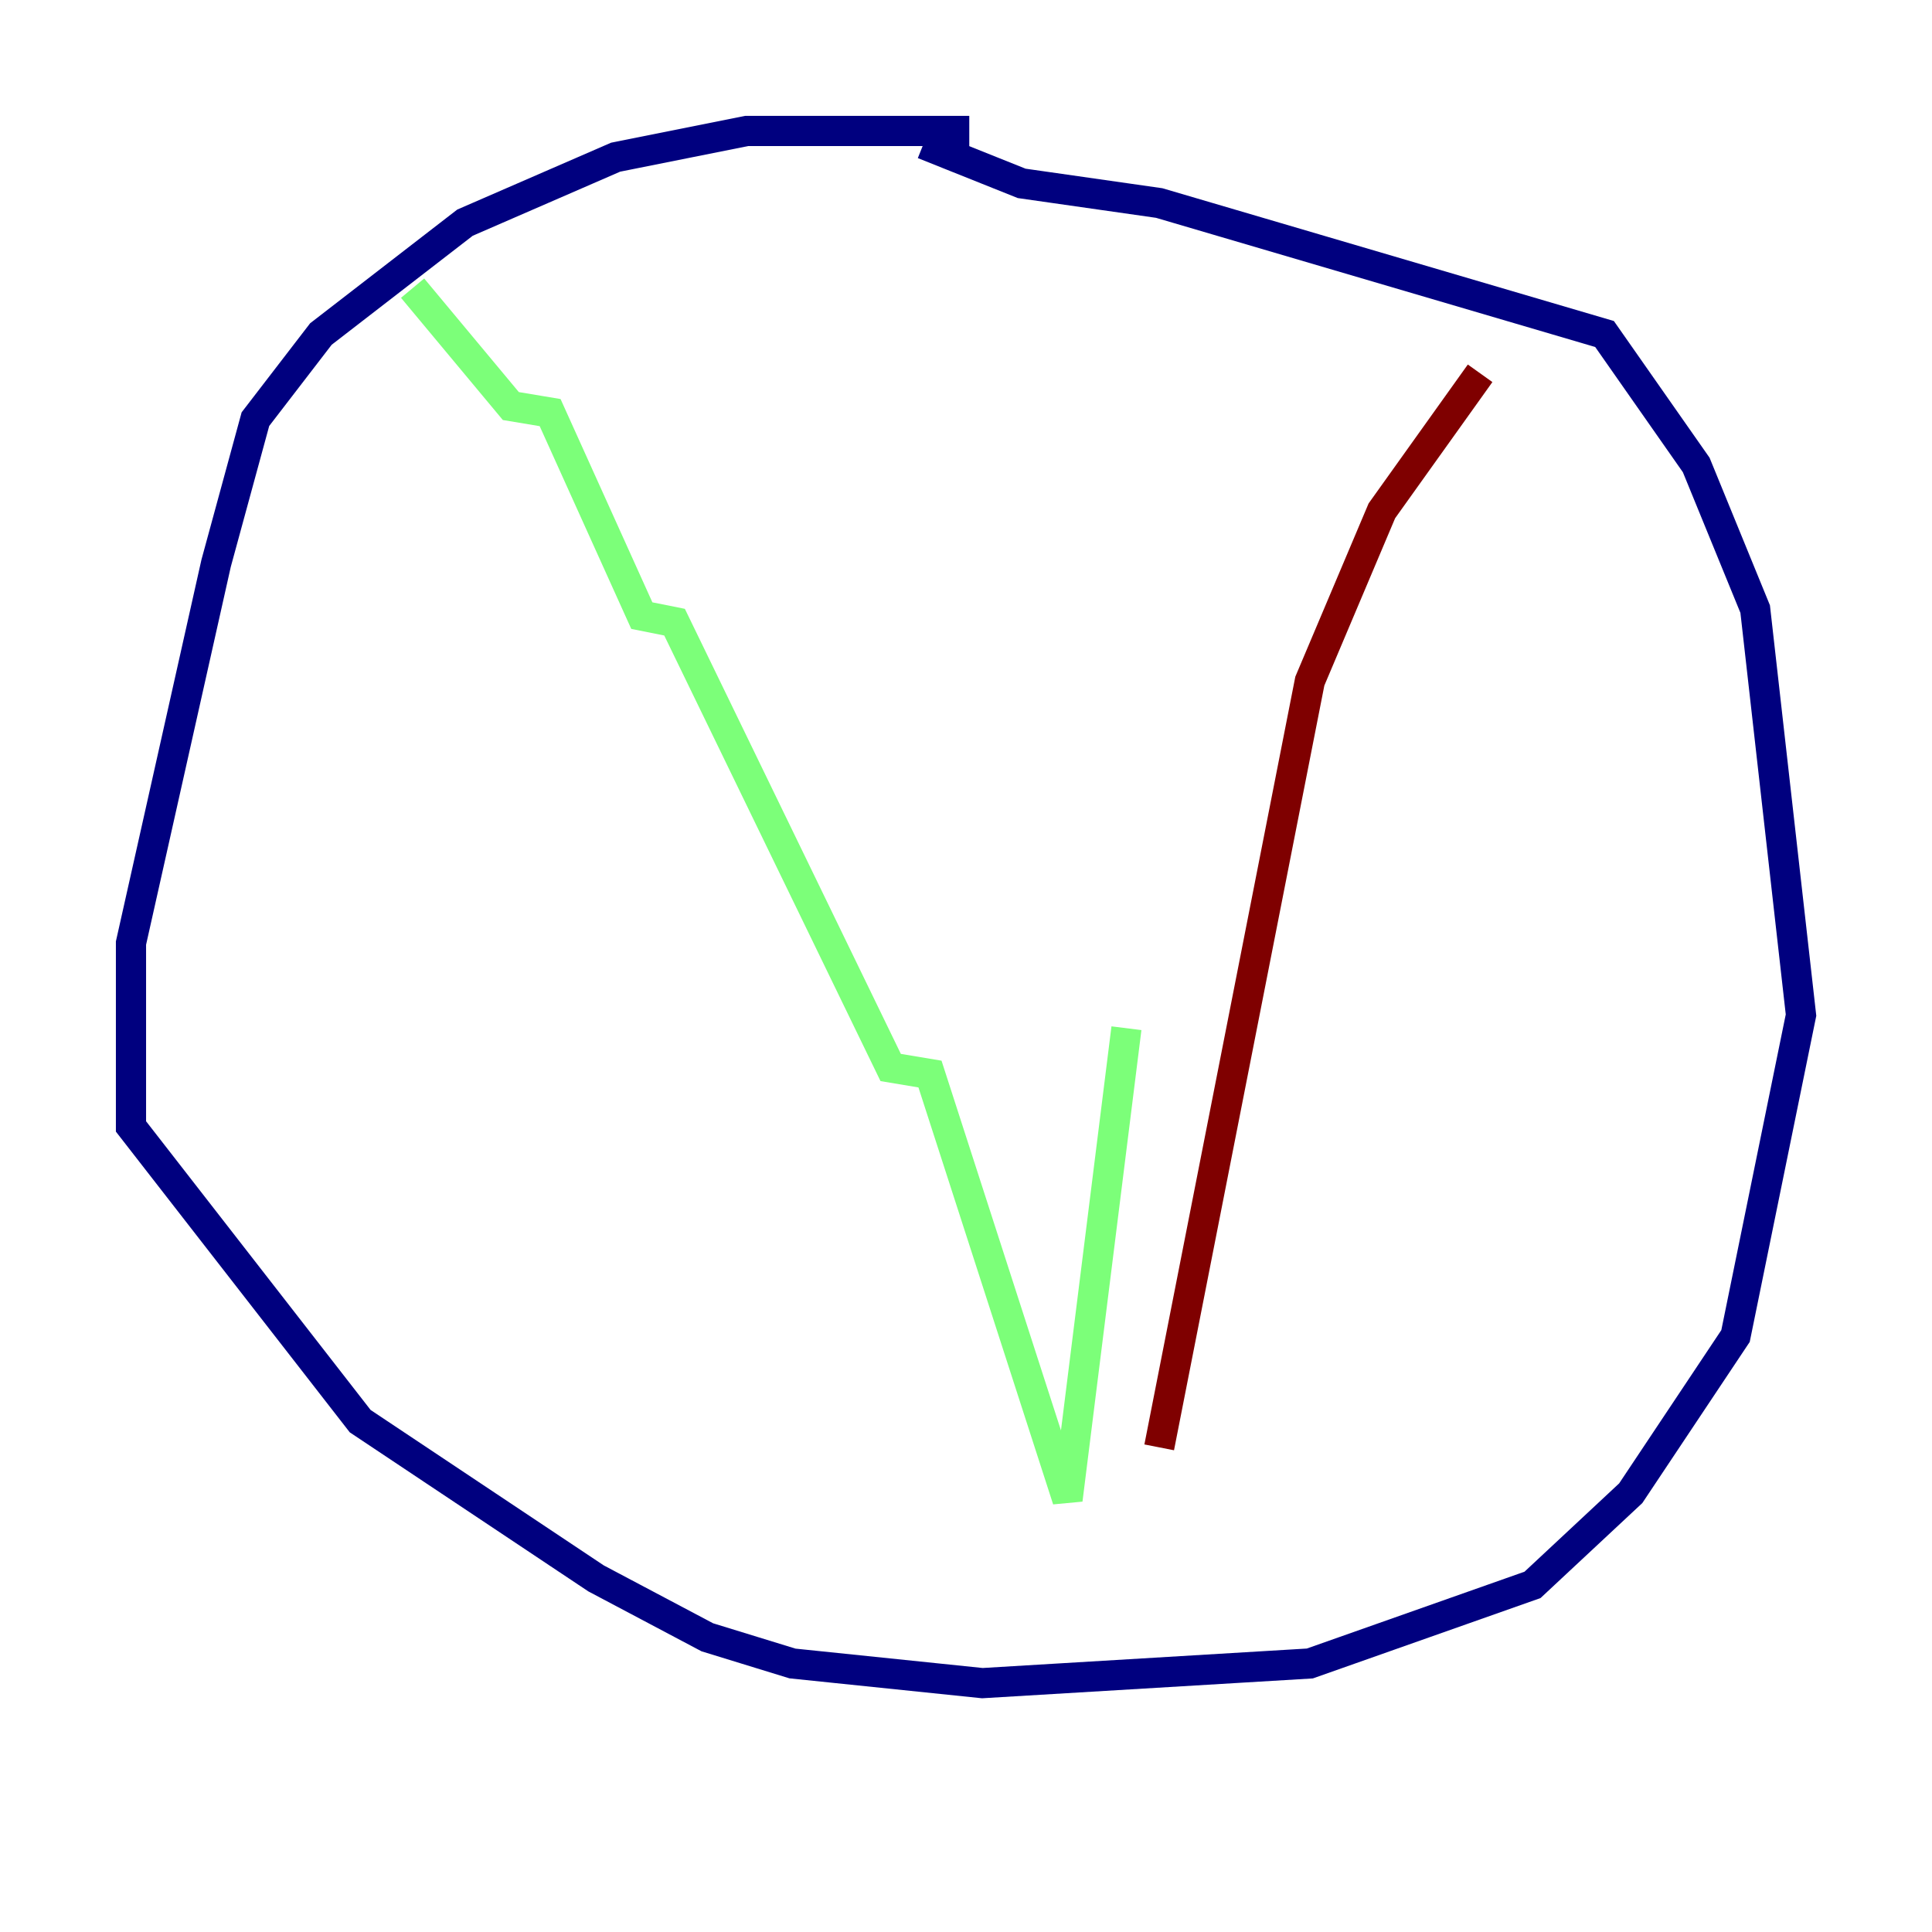 <?xml version="1.0" encoding="utf-8" ?>
<svg baseProfile="tiny" height="128" version="1.2" viewBox="0,0,128,128" width="128" xmlns="http://www.w3.org/2000/svg" xmlns:ev="http://www.w3.org/2001/xml-events" xmlns:xlink="http://www.w3.org/1999/xlink"><defs /><polyline fill="none" points="64.217,8.678 49.464,8.678 40.786,10.414 30.807,14.752 21.261,22.129 16.922,27.77 14.319,37.315 8.678,62.481 8.678,74.63 23.864,94.156 39.485,104.57 46.861,108.475 52.502,110.21 65.085,111.512 86.78,110.21 101.532,105.003 108.041,98.929 114.983,88.515 119.322,67.254 116.285,40.352 112.38,30.807 106.305,22.129 76.8,13.451 67.688,12.149 61.18,9.546" stroke="#00007f" stroke-width="2" /><polyline fill="none" points="27.336,19.091 33.844,26.902 36.447,27.336 42.522,40.786 44.691,41.22 59.01,70.725 61.614,71.159 70.725,99.363 74.63,68.122" stroke="#7cff79" stroke-width="2" /><polyline fill="none" points="98.061,24.732 91.552,33.844 86.78,45.125 76.8,95.891" stroke="#7f0000" stroke-width="2" /></svg>